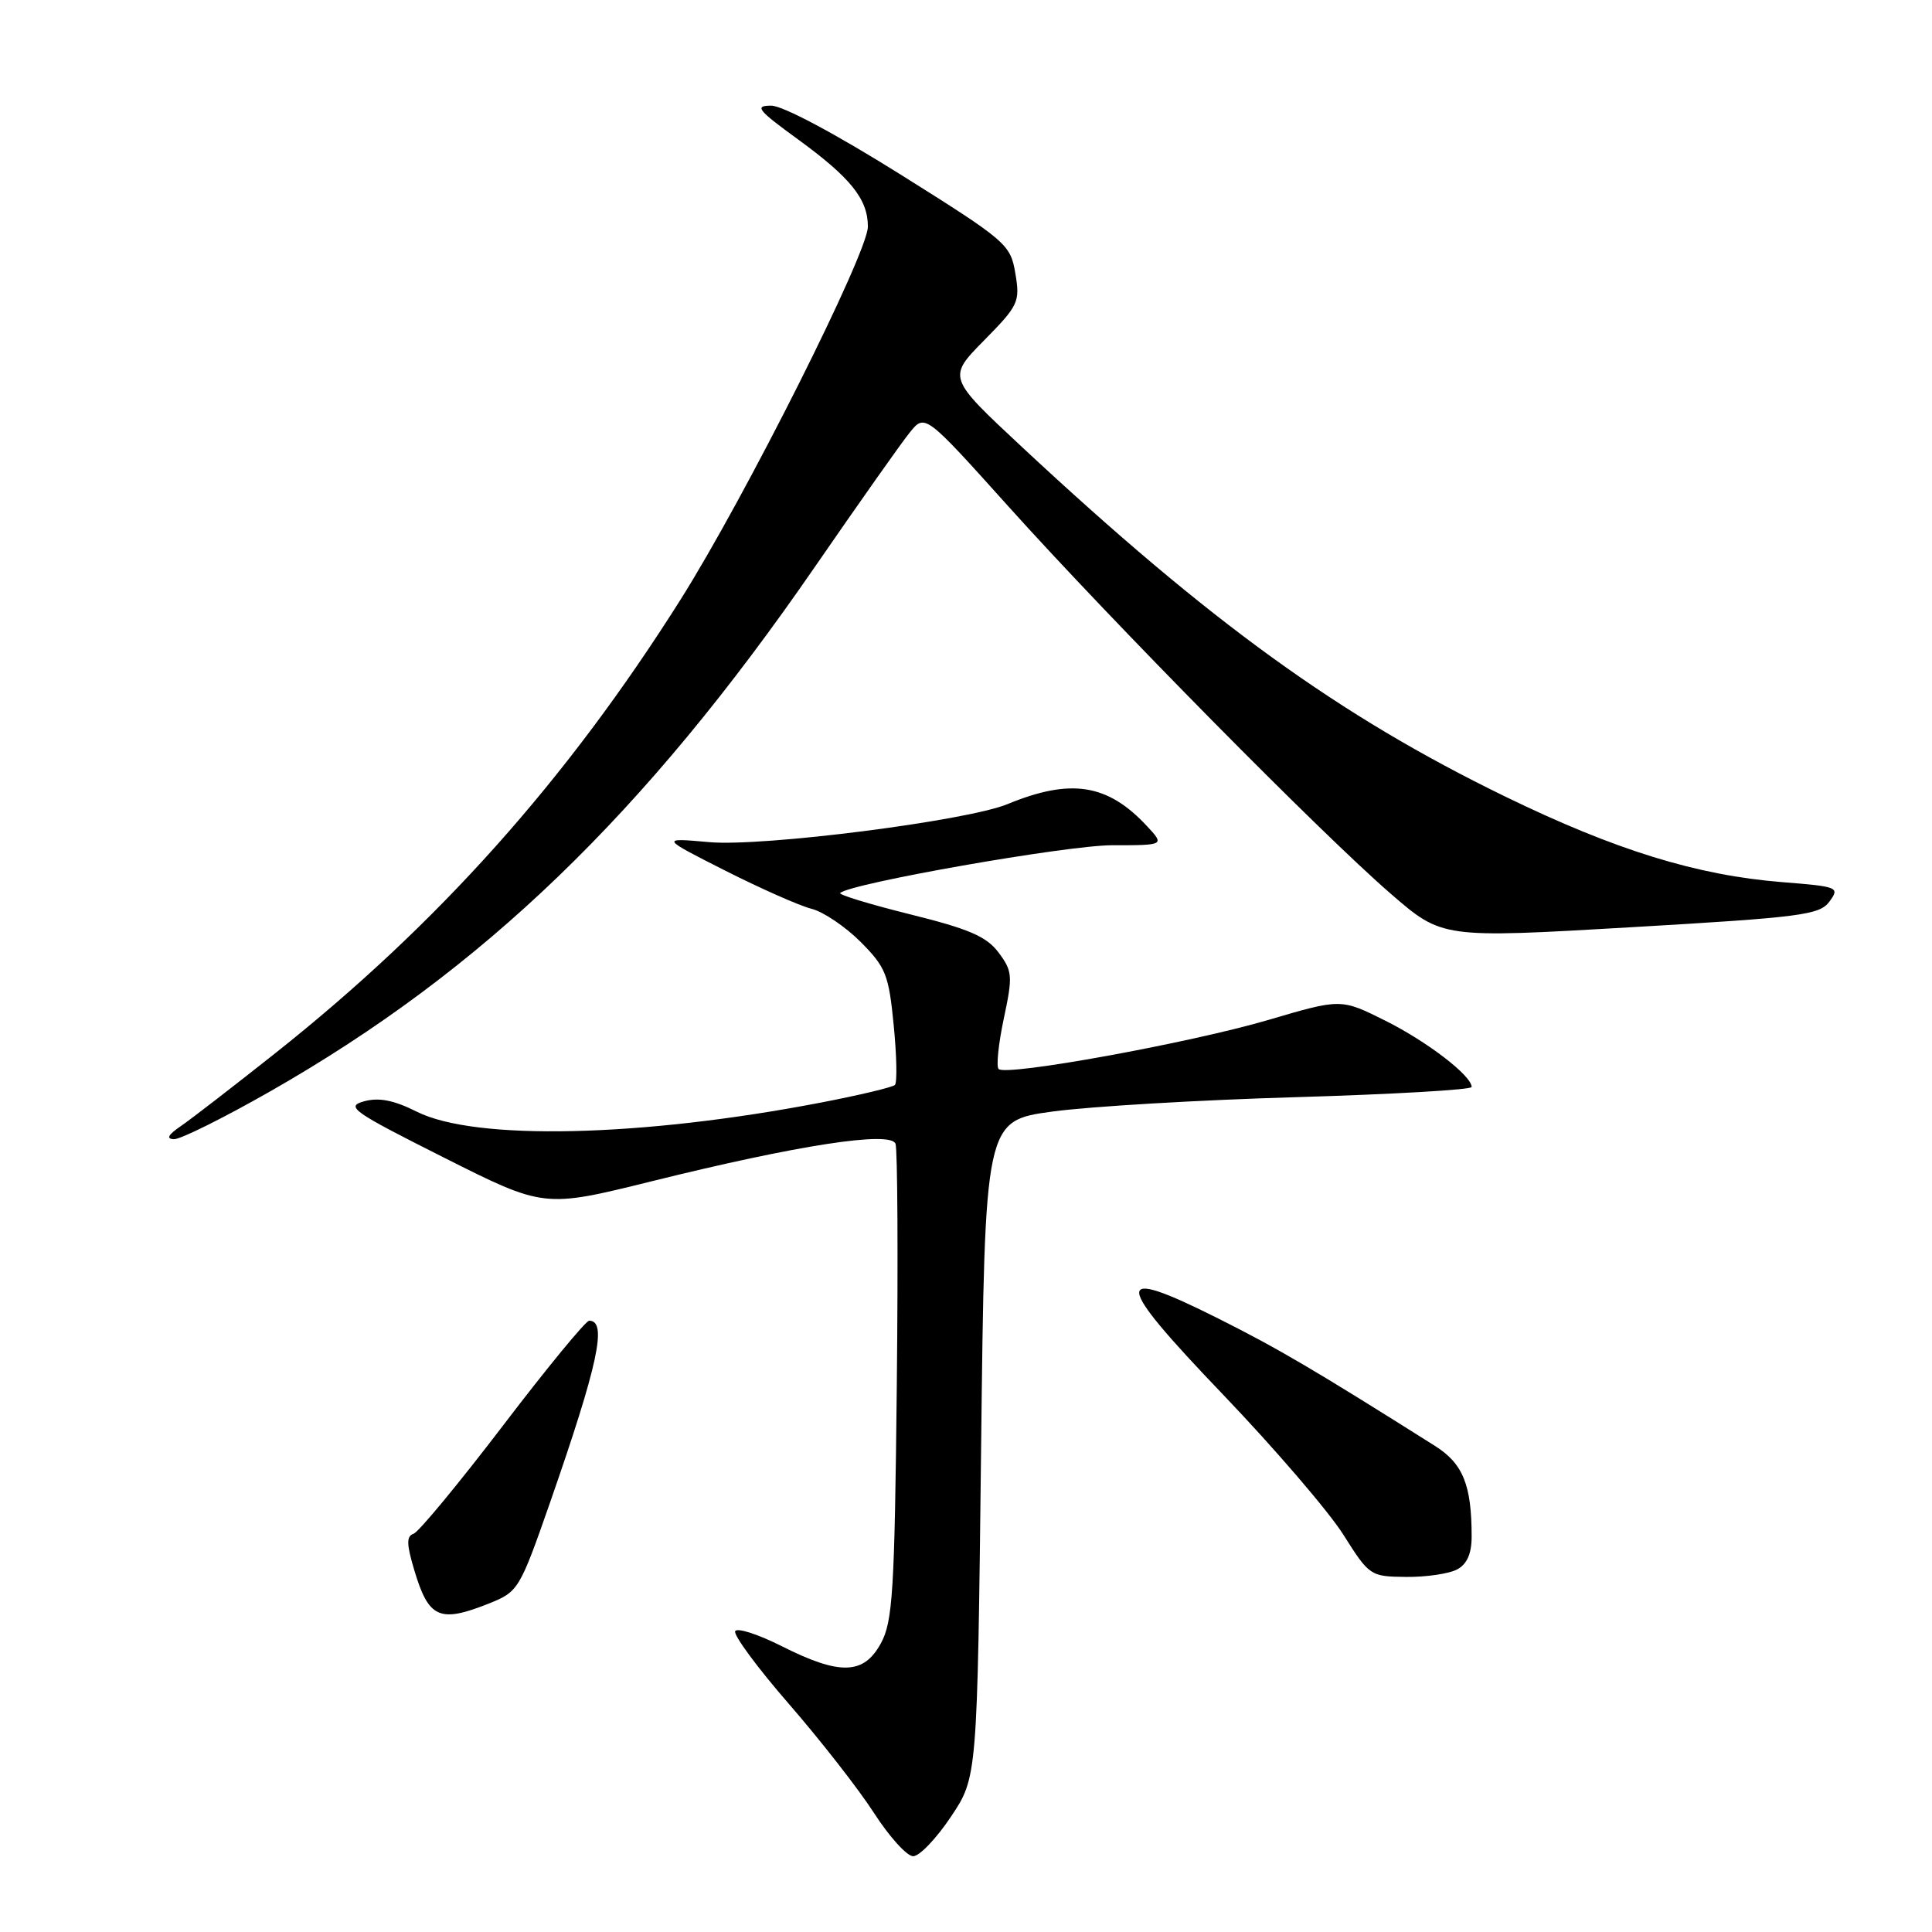 <?xml version="1.0" encoding="UTF-8" standalone="no"?>
<!DOCTYPE svg PUBLIC "-//W3C//DTD SVG 1.1//EN" "http://www.w3.org/Graphics/SVG/1.1/DTD/svg11.dtd" >
<svg xmlns="http://www.w3.org/2000/svg" xmlns:xlink="http://www.w3.org/1999/xlink" version="1.1" viewBox="0 0 256 256">
 <g >
 <path fill="currentColor"
d=" M 126.00 240.73 C 129.50 235.50 129.50 235.50 130.00 192.00 C 130.50 148.50 130.50 148.50 139.50 147.28 C 144.45 146.61 158.96 145.75 171.75 145.38 C 184.54 145.00 195.00 144.40 195.00 144.03 C 195.00 142.54 189.13 138.03 183.59 135.26 C 177.69 132.31 177.69 132.31 168.09 135.14 C 157.72 138.19 133.30 142.64 132.32 141.65 C 131.99 141.32 132.30 138.31 133.01 134.96 C 134.21 129.32 134.16 128.69 132.32 126.22 C 130.72 124.09 128.41 123.09 120.62 121.16 C 115.28 119.83 111.10 118.56 111.33 118.33 C 112.60 117.06 141.39 112.00 147.34 112.00 C 154.35 112.00 154.35 112.00 151.92 109.40 C 146.74 103.86 141.87 103.10 133.50 106.55 C 128.13 108.77 101.05 112.22 94.00 111.59 C 87.50 111.01 87.50 111.01 96.09 115.36 C 100.82 117.75 105.97 120.03 107.53 120.42 C 109.09 120.81 112.02 122.79 114.04 124.81 C 117.38 128.17 117.77 129.16 118.42 135.85 C 118.82 139.89 118.89 143.45 118.58 143.76 C 118.27 144.07 113.85 145.12 108.76 146.10 C 84.94 150.68 62.97 151.18 55.24 147.31 C 52.19 145.78 50.21 145.39 48.24 145.93 C 45.74 146.62 46.69 147.28 58.79 153.37 C 72.08 160.06 72.08 160.06 86.29 156.54 C 105.72 151.72 118.00 149.83 118.66 151.55 C 118.93 152.26 119.01 166.72 118.83 183.67 C 118.54 210.92 118.29 214.88 116.72 217.75 C 114.45 221.92 111.29 222.01 103.61 218.14 C 100.50 216.57 97.71 215.66 97.42 216.13 C 97.13 216.60 100.32 220.93 104.50 225.74 C 108.69 230.56 113.78 237.08 115.81 240.23 C 117.84 243.38 120.17 245.96 121.00 245.96 C 121.83 245.96 124.08 243.61 126.00 240.73 Z  M 64.87 212.44 C 68.67 210.91 68.88 210.56 72.85 199.19 C 79.26 180.79 80.51 175.00 78.07 175.00 C 77.62 175.00 72.47 181.26 66.64 188.91 C 60.80 196.56 55.47 203.01 54.80 203.23 C 53.84 203.55 53.86 204.61 54.90 208.07 C 56.81 214.46 58.24 215.09 64.87 212.44 Z  M 193.07 207.96 C 194.39 207.26 195.00 205.87 195.00 203.59 C 195.00 196.75 193.85 193.92 190.11 191.57 C 174.08 181.46 169.38 178.70 161.43 174.71 C 147.29 167.62 147.41 169.50 162.08 184.81 C 168.91 191.95 176.07 200.29 178.00 203.35 C 181.45 208.82 181.58 208.90 186.32 208.95 C 188.96 208.98 192.00 208.53 193.07 207.96 Z  M 35.86 144.58 C 63.95 128.55 85.37 107.91 108.00 75.08 C 113.78 66.70 119.41 58.71 120.53 57.33 C 122.56 54.80 122.56 54.80 133.66 67.15 C 147.28 82.30 175.10 110.49 184.30 118.44 C 191.09 124.32 191.09 124.32 216.03 122.87 C 238.69 121.55 241.11 121.24 242.41 119.46 C 243.80 117.57 243.58 117.48 236.18 116.89 C 224.85 115.99 214.09 112.67 199.43 105.54 C 177.44 94.84 160.39 82.51 135.45 59.26 C 125.55 50.03 125.55 50.03 130.38 45.12 C 134.96 40.47 135.18 40.01 134.54 36.23 C 133.89 32.37 133.41 31.96 119.32 23.12 C 110.71 17.73 103.72 14.00 102.19 14.00 C 99.93 14.00 100.38 14.57 105.70 18.44 C 112.72 23.55 115.00 26.39 115.00 30.03 C 115.00 33.50 98.77 65.82 90.19 79.43 C 75.08 103.38 58.05 122.45 36.48 139.55 C 30.97 143.92 25.35 148.26 23.98 149.20 C 22.27 150.37 21.98 150.91 23.05 150.95 C 23.91 150.98 29.67 148.11 35.86 144.58 Z "/>
</g>
</svg>